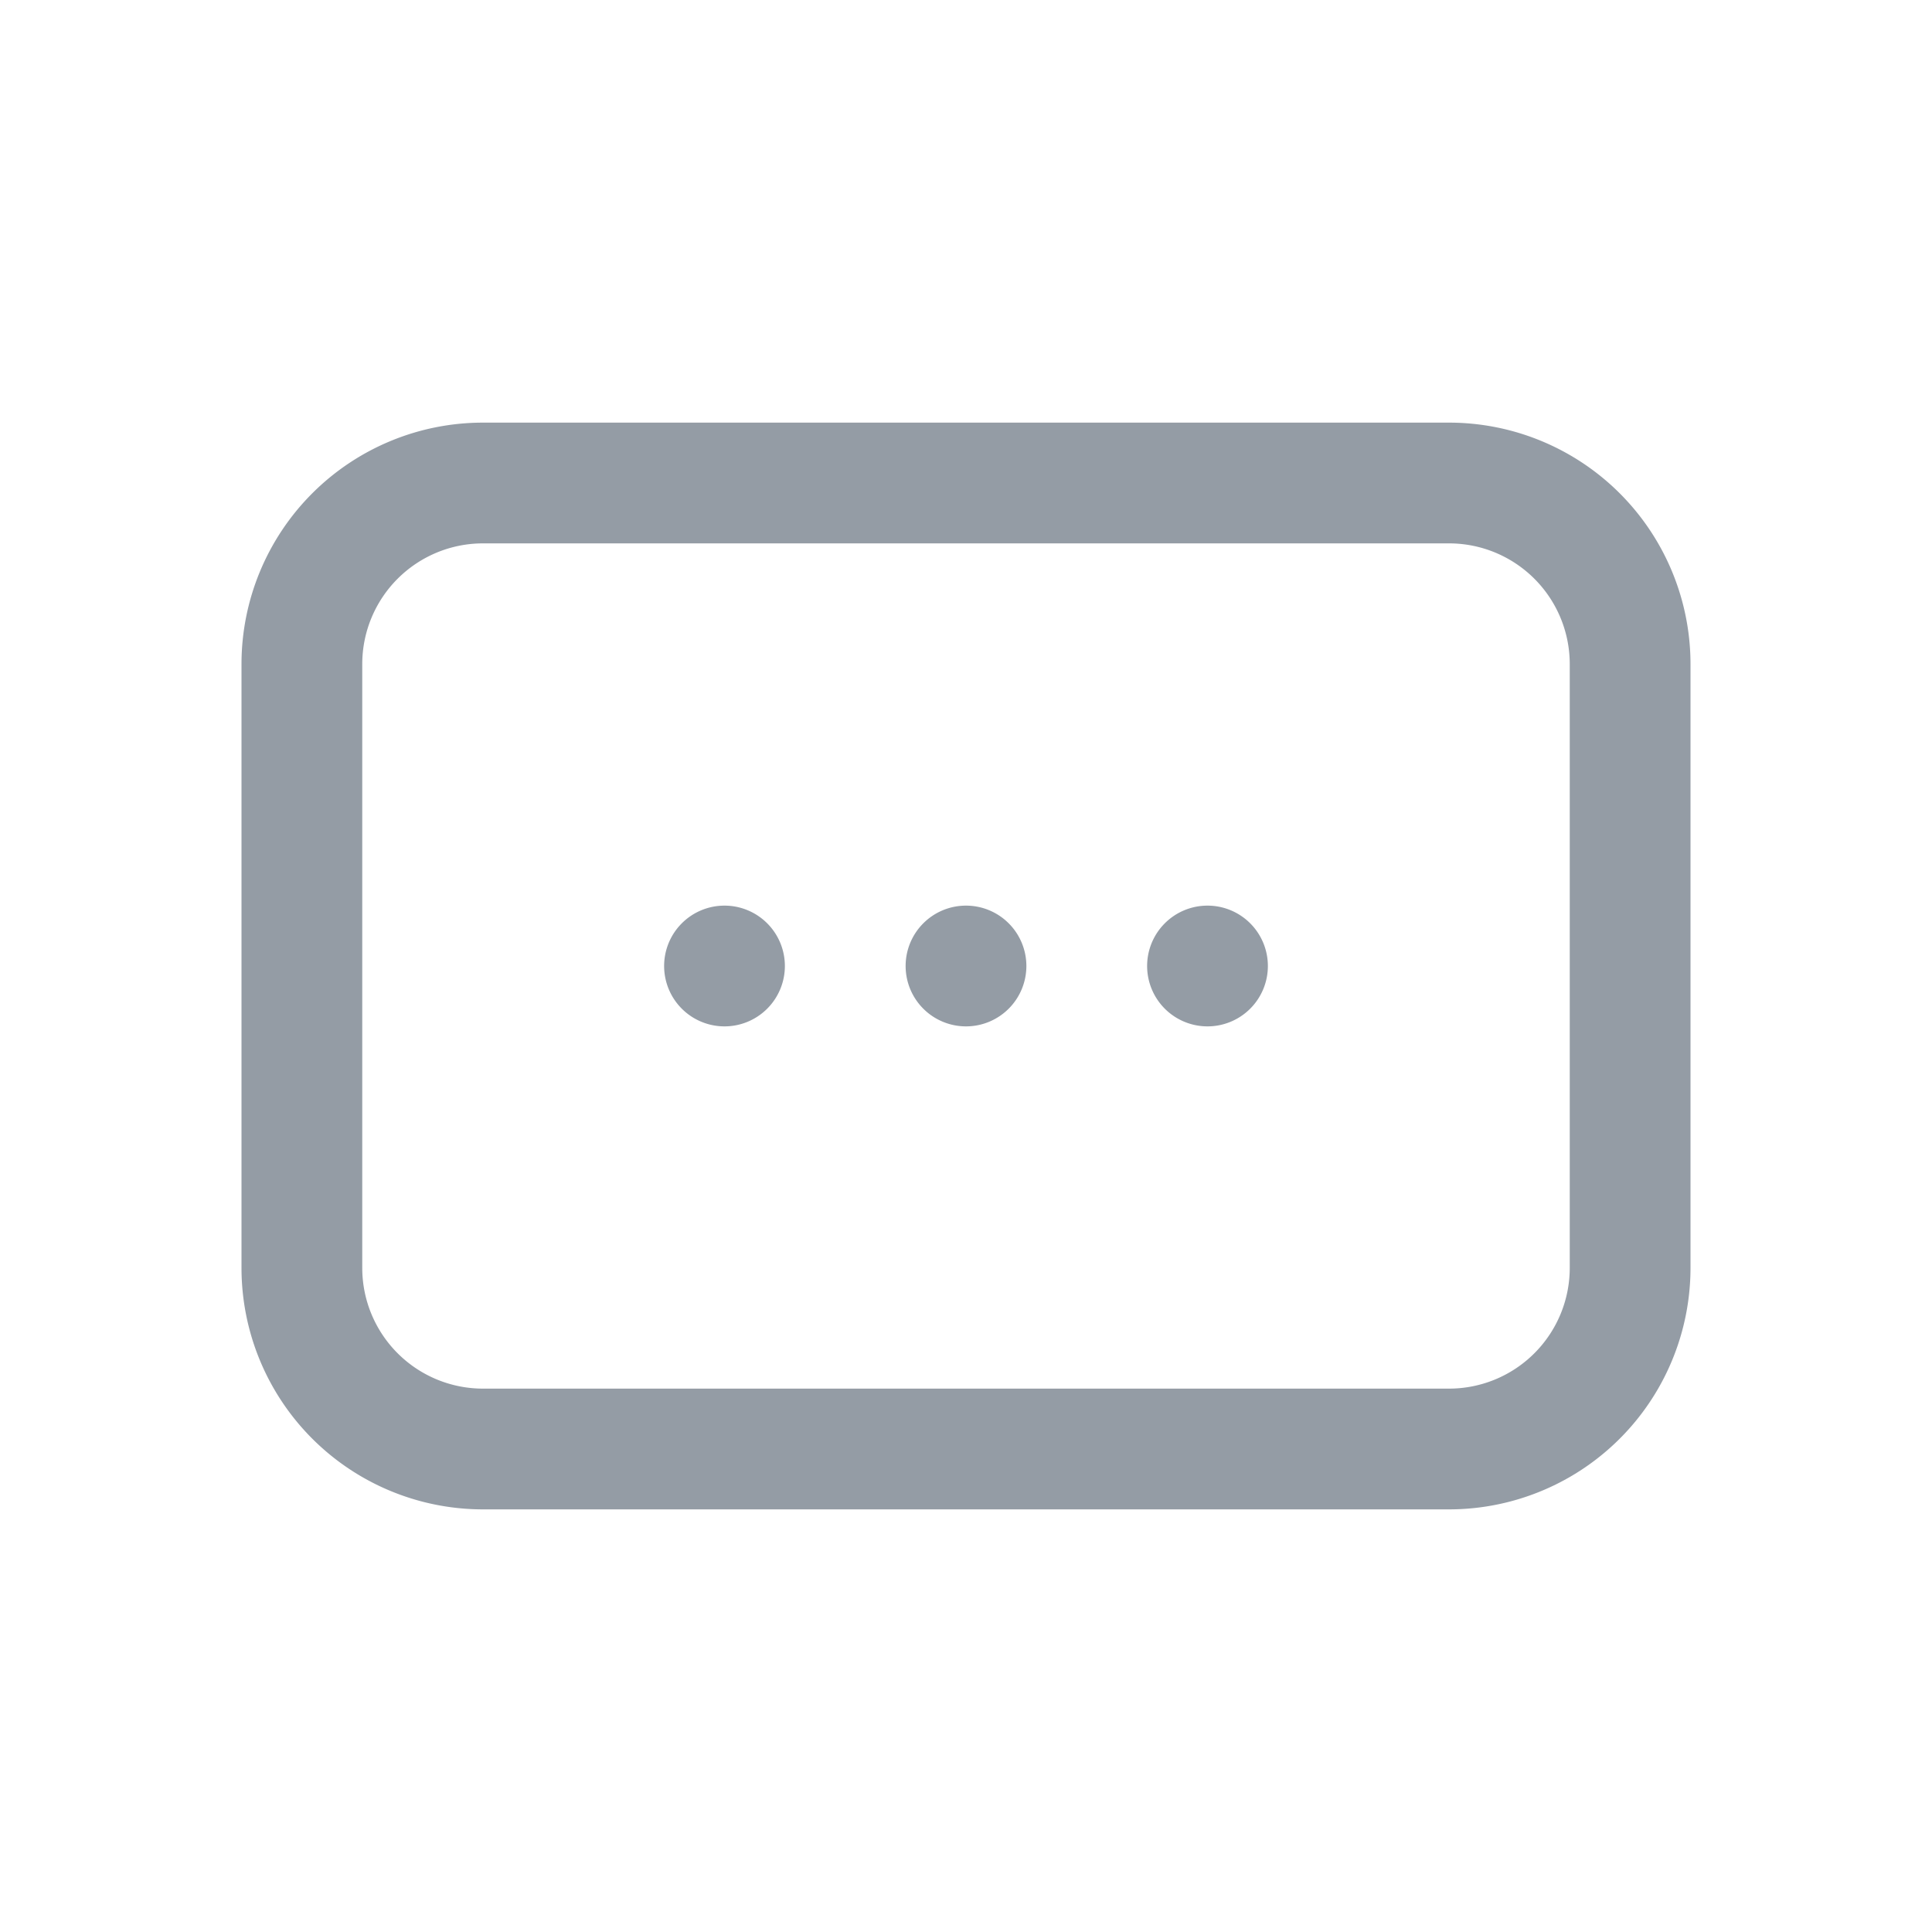 <svg xmlns="http://www.w3.org/2000/svg" width="16" height="16" viewBox="0 0 16 16">
    <defs>
        <clipPath id="ezxe3mbfqa">
            <path data-name="사각형 42914" style="fill:none" d="M0 0h16v16H0z"/>
        </clipPath>
    </defs>
    <g data-name="그룹 79123" style="clip-path:url(#ezxe3mbfqa)">
        <path data-name="패스 16941" d="M6 7.5a.5.5 0 1 1-.5.5.5.5 0 0 1 .5-.5" style="fill:#949ca5"/>
        <path data-name="패스 16942" d="M8 7.5a.5.5 0 1 1-.5.5.5.5 0 0 1 .5-.5" style="fill:#949ca5"/>
        <path data-name="패스 16943" d="M10 7.5a.5.5 0 1 1-.5.5.5.5 0 0 1 .5-.5" style="fill:#949ca5"/>
        <path data-name="패스 16944" d="M6.384 12.5H12a2 2 0 0 0 2-2v-5a2 2 0 0 0-2-2H4a2 2 0 0 0-2 2v5a2 2 0 0 0 2 2h3v-1H4a1 1 0 0 1-1-1v-5a1 1 0 0 1 1-1h8a1 1 0 0 1 1 1v5a1 1 0 0 1-1 1H6.385" style="fill:#949ca5"/>
    </g>
</svg>
